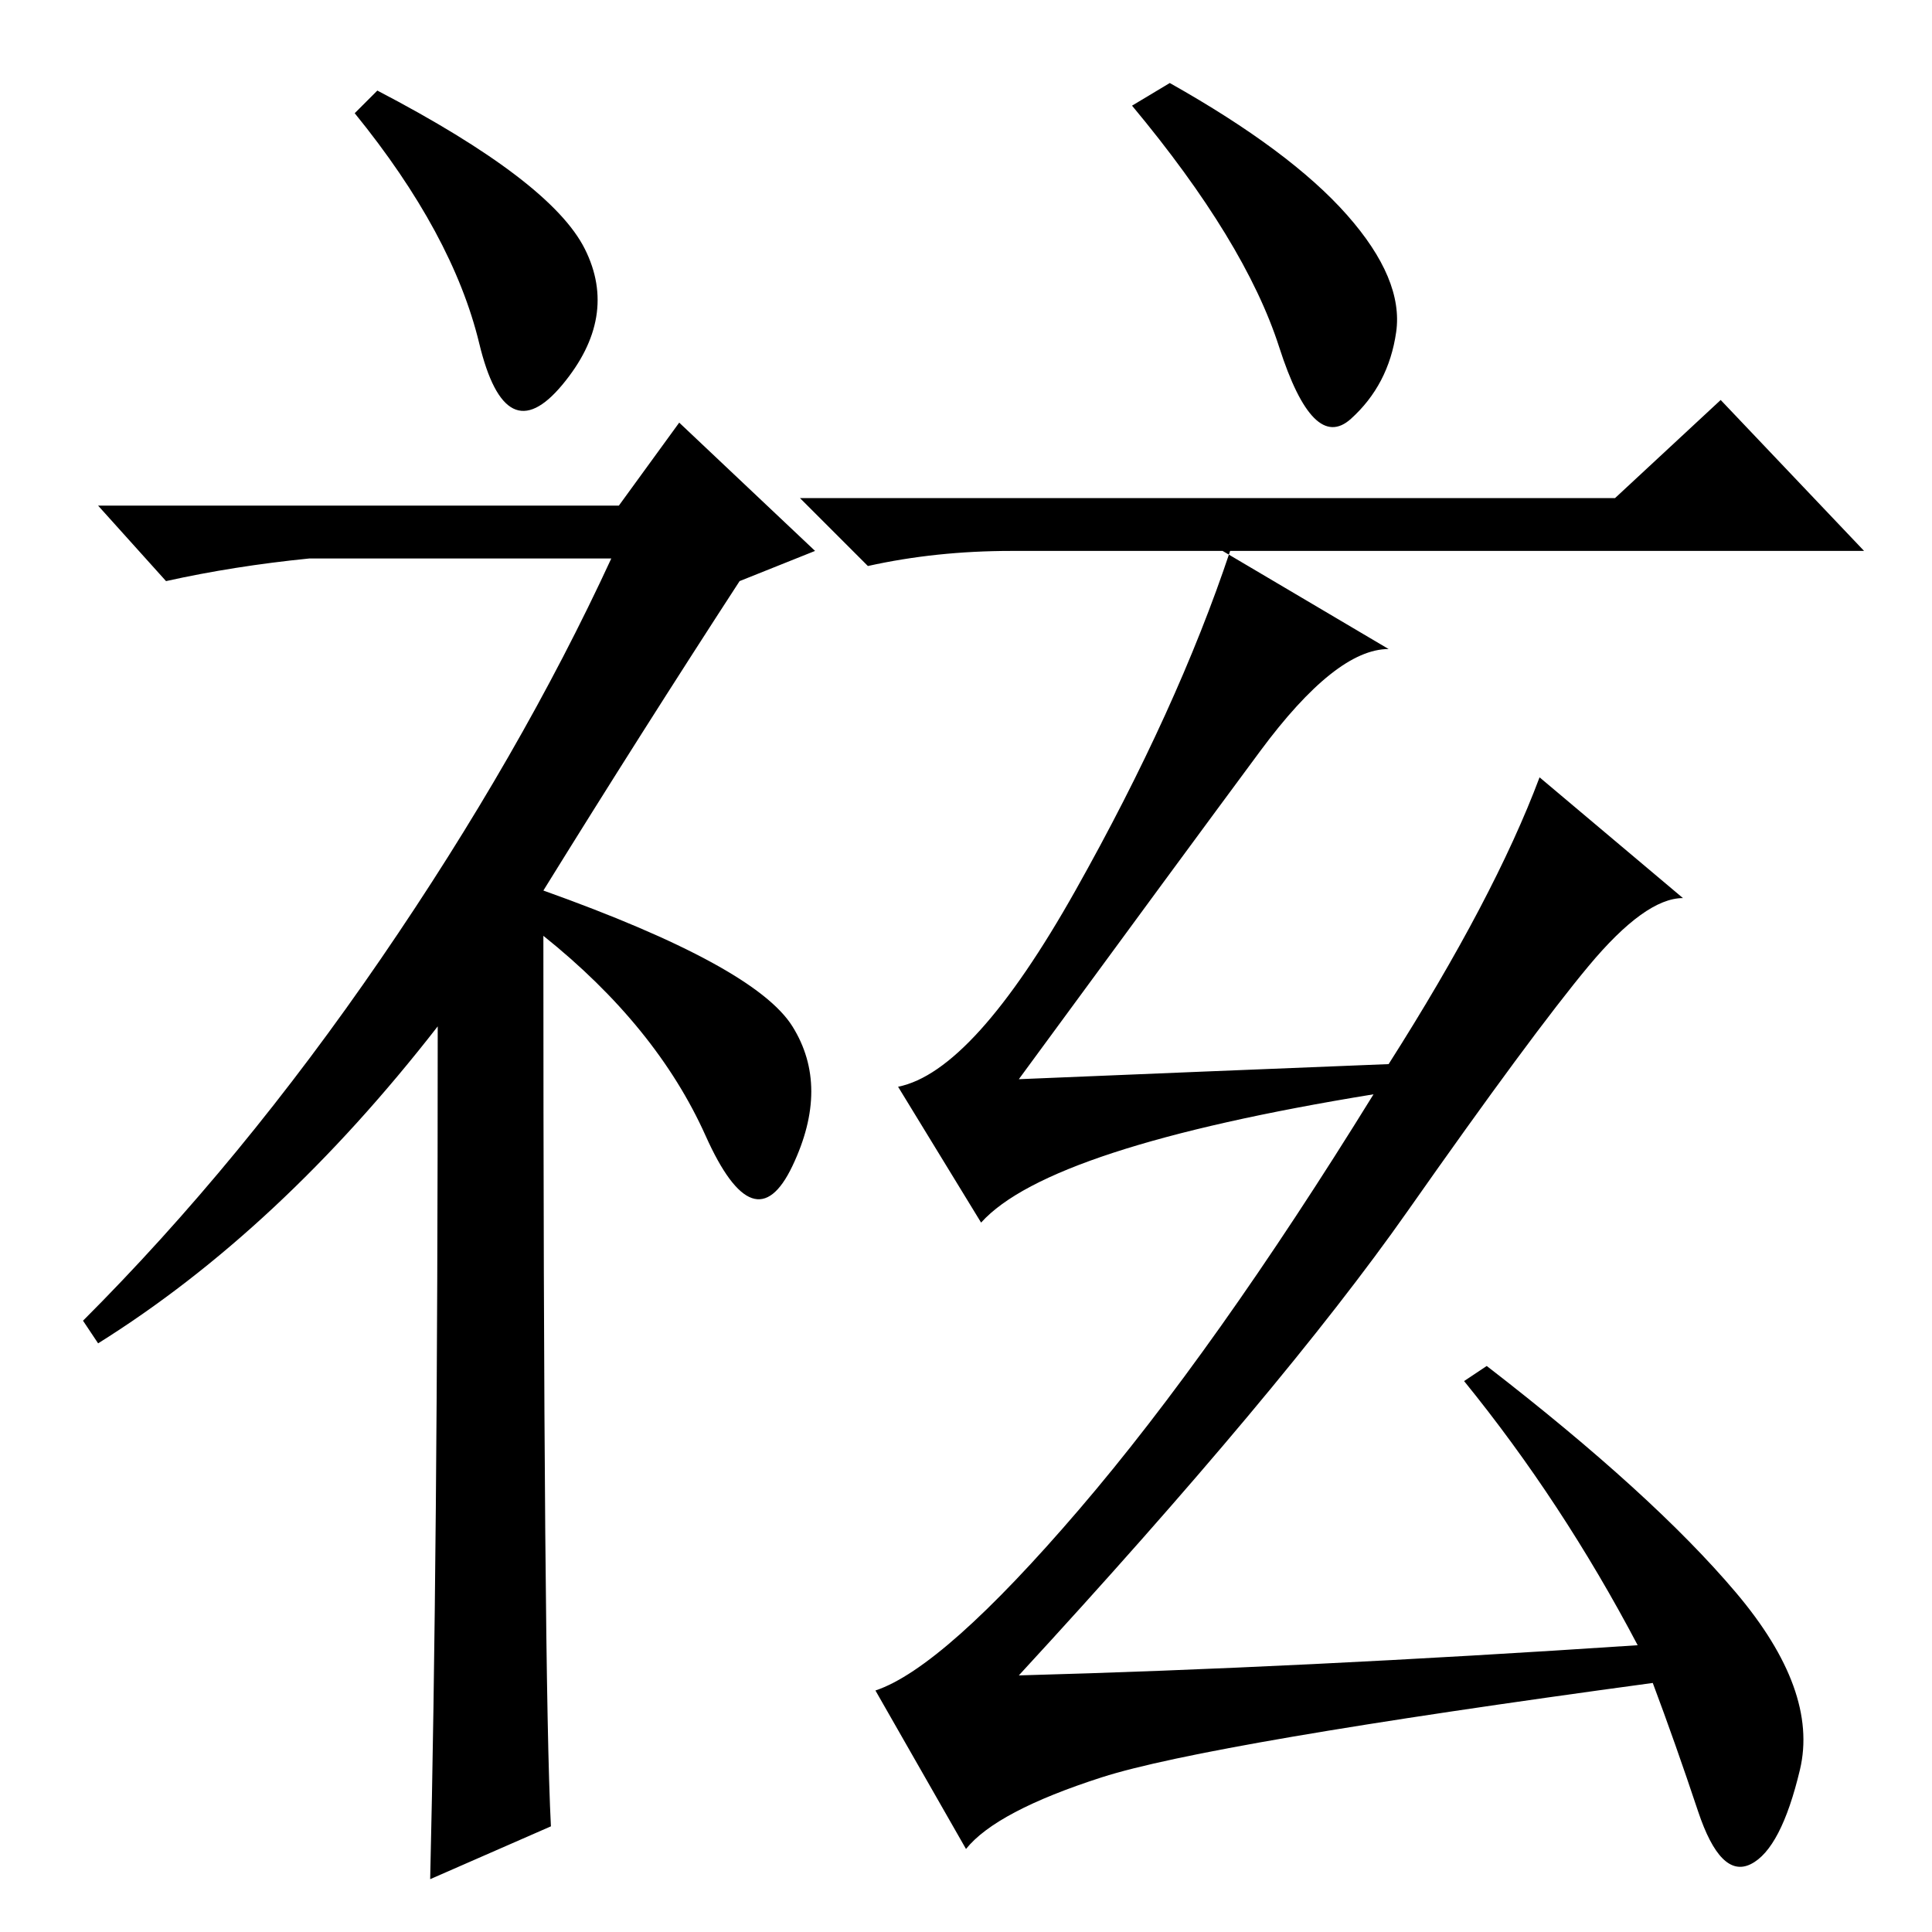 <?xml version="1.0" standalone="no"?>
<!DOCTYPE svg PUBLIC "-//W3C//DTD SVG 1.1//EN" "http://www.w3.org/Graphics/SVG/1.1/DTD/svg11.dtd" >
<svg xmlns="http://www.w3.org/2000/svg" xmlns:xlink="http://www.w3.org/1999/xlink" version="1.1" viewBox="0 -36 256 256">
  <g transform="matrix(1 0 0 -1 0 220)">
   <path fill="currentColor"
d="M50 244q23 -12 27.5 -21t-3 -18t-11 5.5t-16.5 30.5zM58 120q-21 -27 -45 -42l-2 3q21 21 39.5 48t30.5 53h-40q-10 -1 -19 -3l-9 10h69l8 11l18 -17l-10 -4q-13 -20 -26 -41q28 -10 33 -18t0 -18.5t-11.5 4t-21.5 26.5q0 -99 1 -118l-16 -7q1 42 1 113zM178.5 227.5
q7.5 -8.5 6.5 -15.5t-6 -11.5t-9.5 9.5t-19.5 32l5 3q16 -9 23.5 -17.5zM214 190l14 13l19 -20h-85l22 -13q-7 0 -17 -13.5t-32 -43.5q24 1 49 2q14 22 20 38l19 -16q-5 0 -12.5 -9t-24 -32.5t-51.5 -61.5q37 1 82 4q-10 19 -23 35l3 2q22 -17 33 -30t8.5 -23.5t-6.5 -12.5
t-7 7t-6 17q-59 -8 -73 -12.5t-18 -9.5l-12 21q9 3 27 24t39 55q-43 -7 -52 -17l-11 18q10 2 23.5 26t20.5 45h-29q-10 0 -19 -2l-9 9h108z" />
  </g>

</svg>
